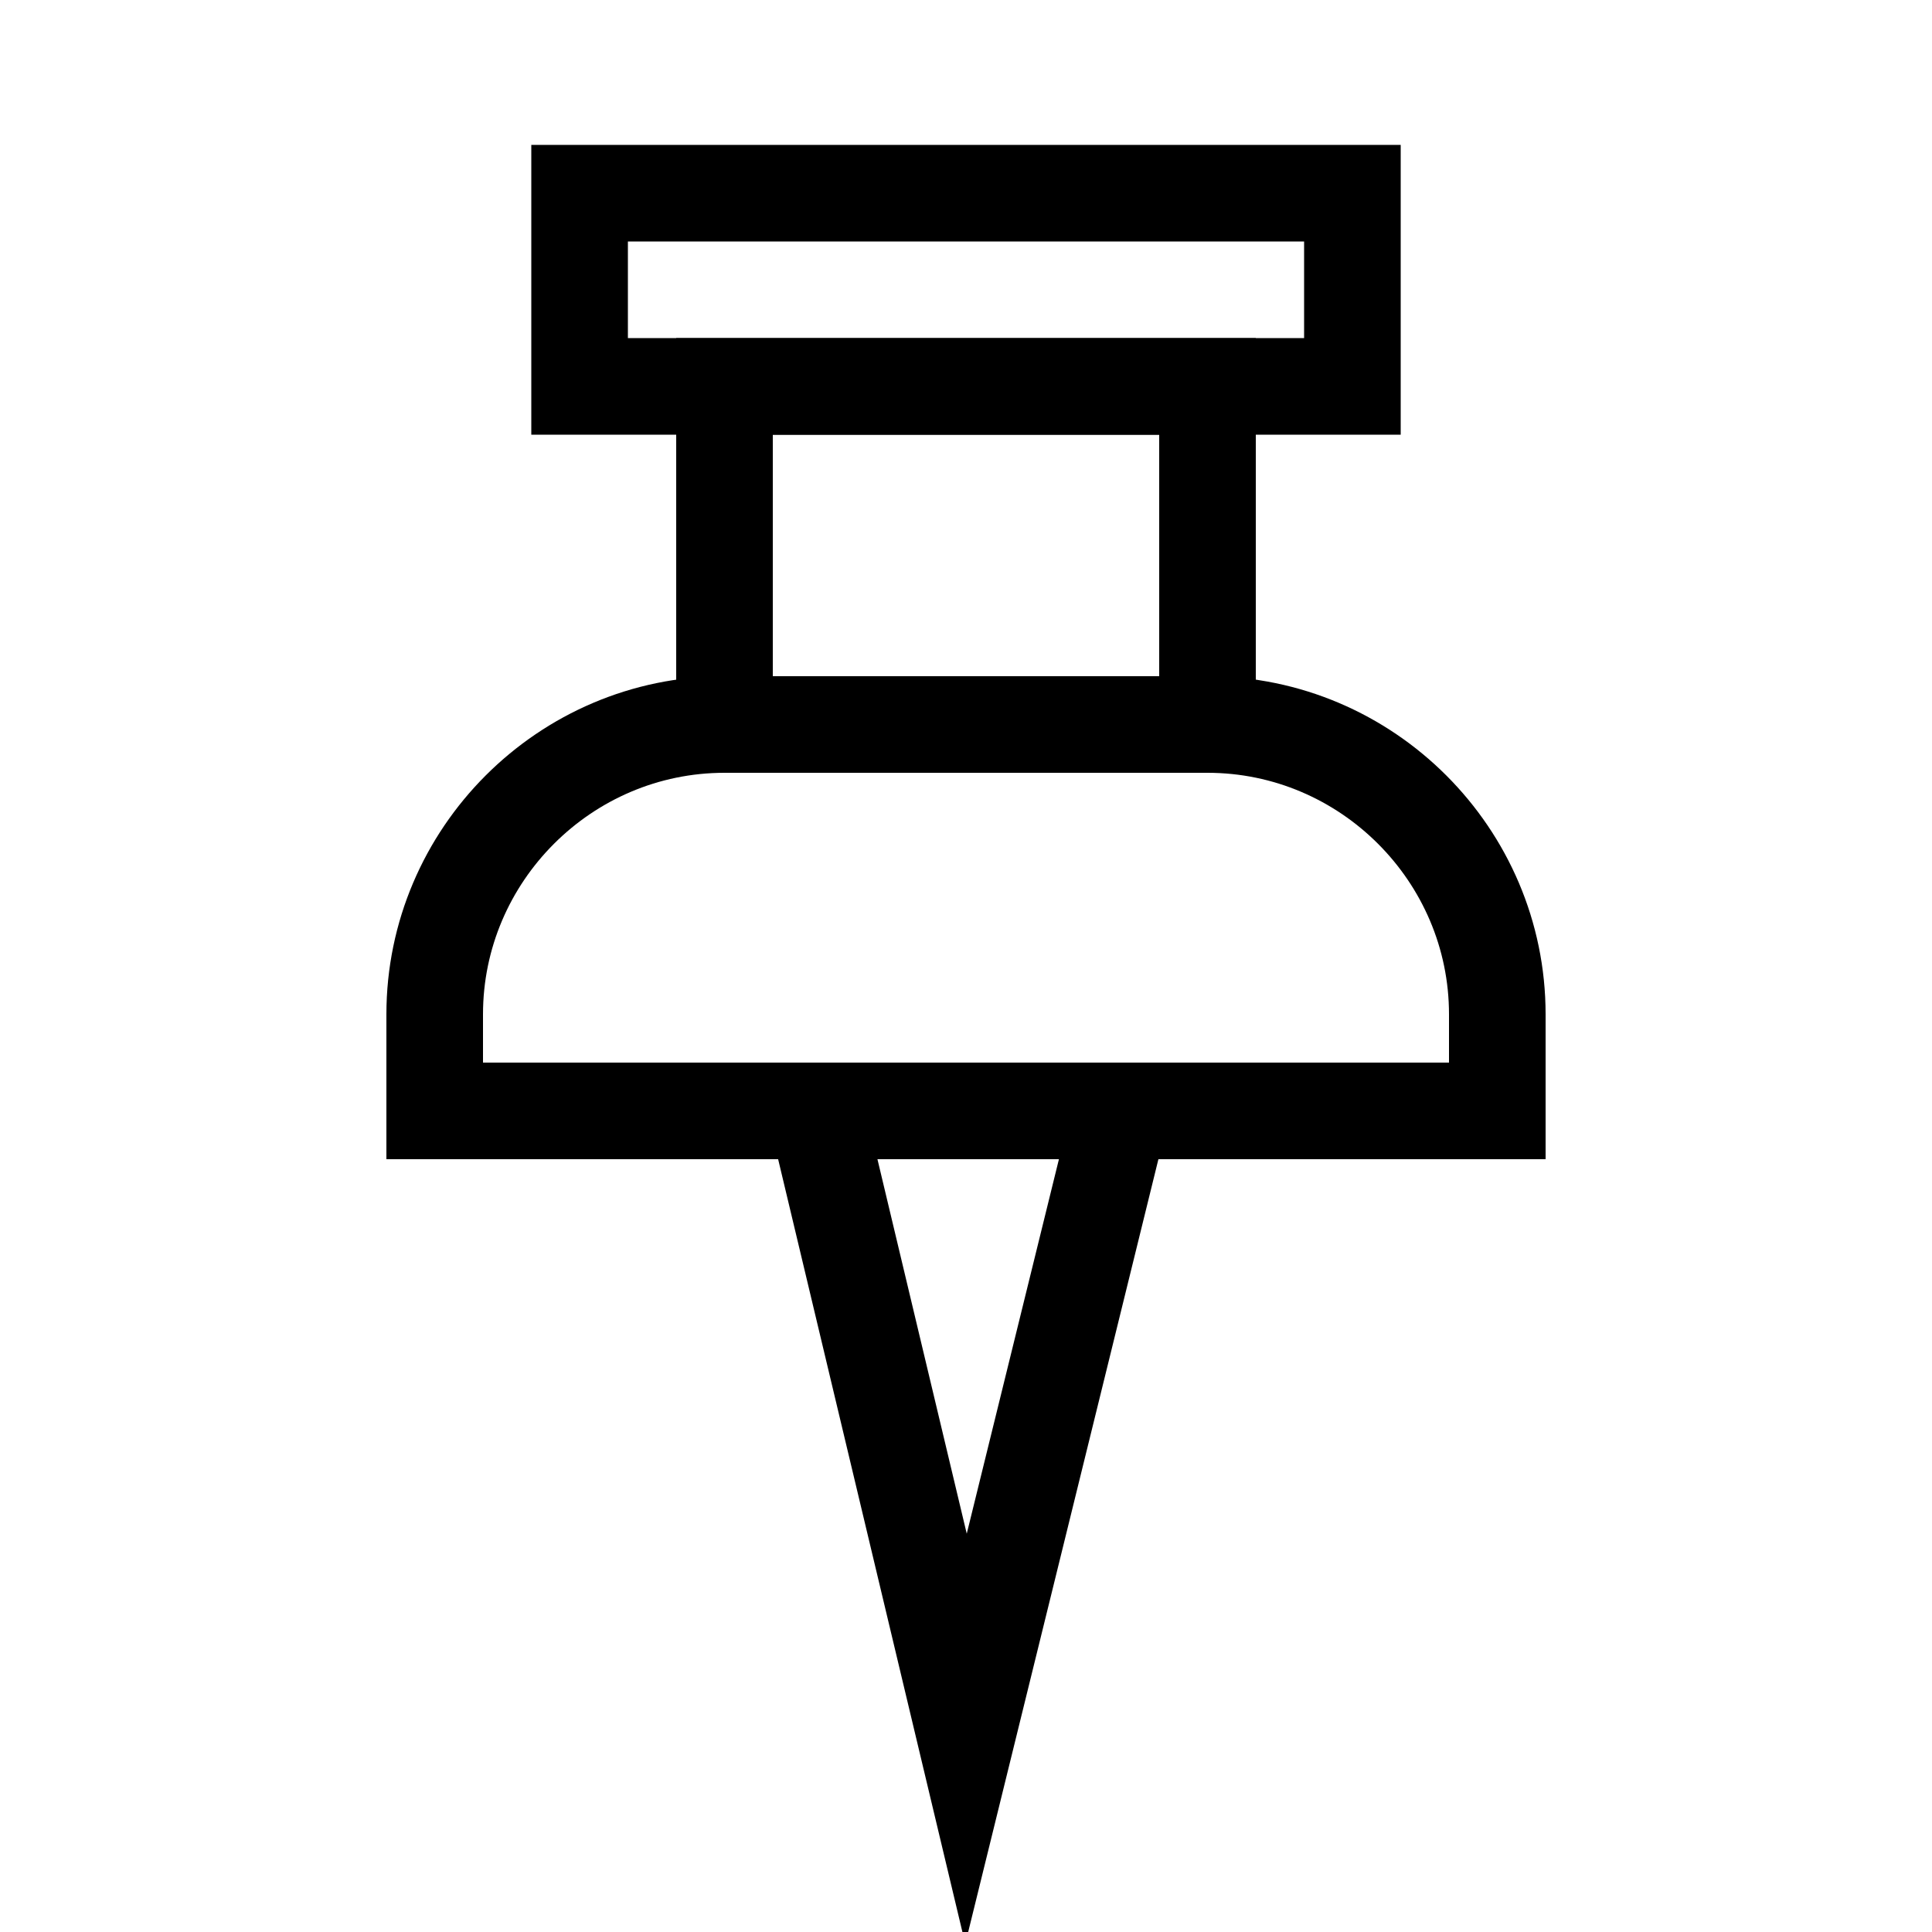 <?xml version="1.0" encoding="utf-8"?>
<!-- Generator: Adobe Illustrator 22.0.1, SVG Export Plug-In . SVG Version: 6.00 Build 0)  -->
<svg version="1.1" id="Layer_1" xmlns="http://www.w3.org/2000/svg" xmlns:xlink="http://www.w3.org/1999/xlink" x="0px" y="0px"
	 viewBox="5 5 40 40" style="enable-background:new 0 0 50 50;" xml:space="preserve">
<style type="text/css">
	.st0{fill:none;stroke:#000000;stroke-width:2;stroke-miterlimit:10;}
</style>
<rect x="17" y="9" class="st0" width="16" height="4"/>
<rect x="20" y="13" class="st0" width="10" height="7"/>
<path class="st0" d="M30,20c3.3,0,6,2.7,6,6v2H14v-2c0-3.3,2.7-6,6-6H30z"/>
<polygon class="st0" points="21.9,28 25,41 28.2,28 "/>
</svg>
